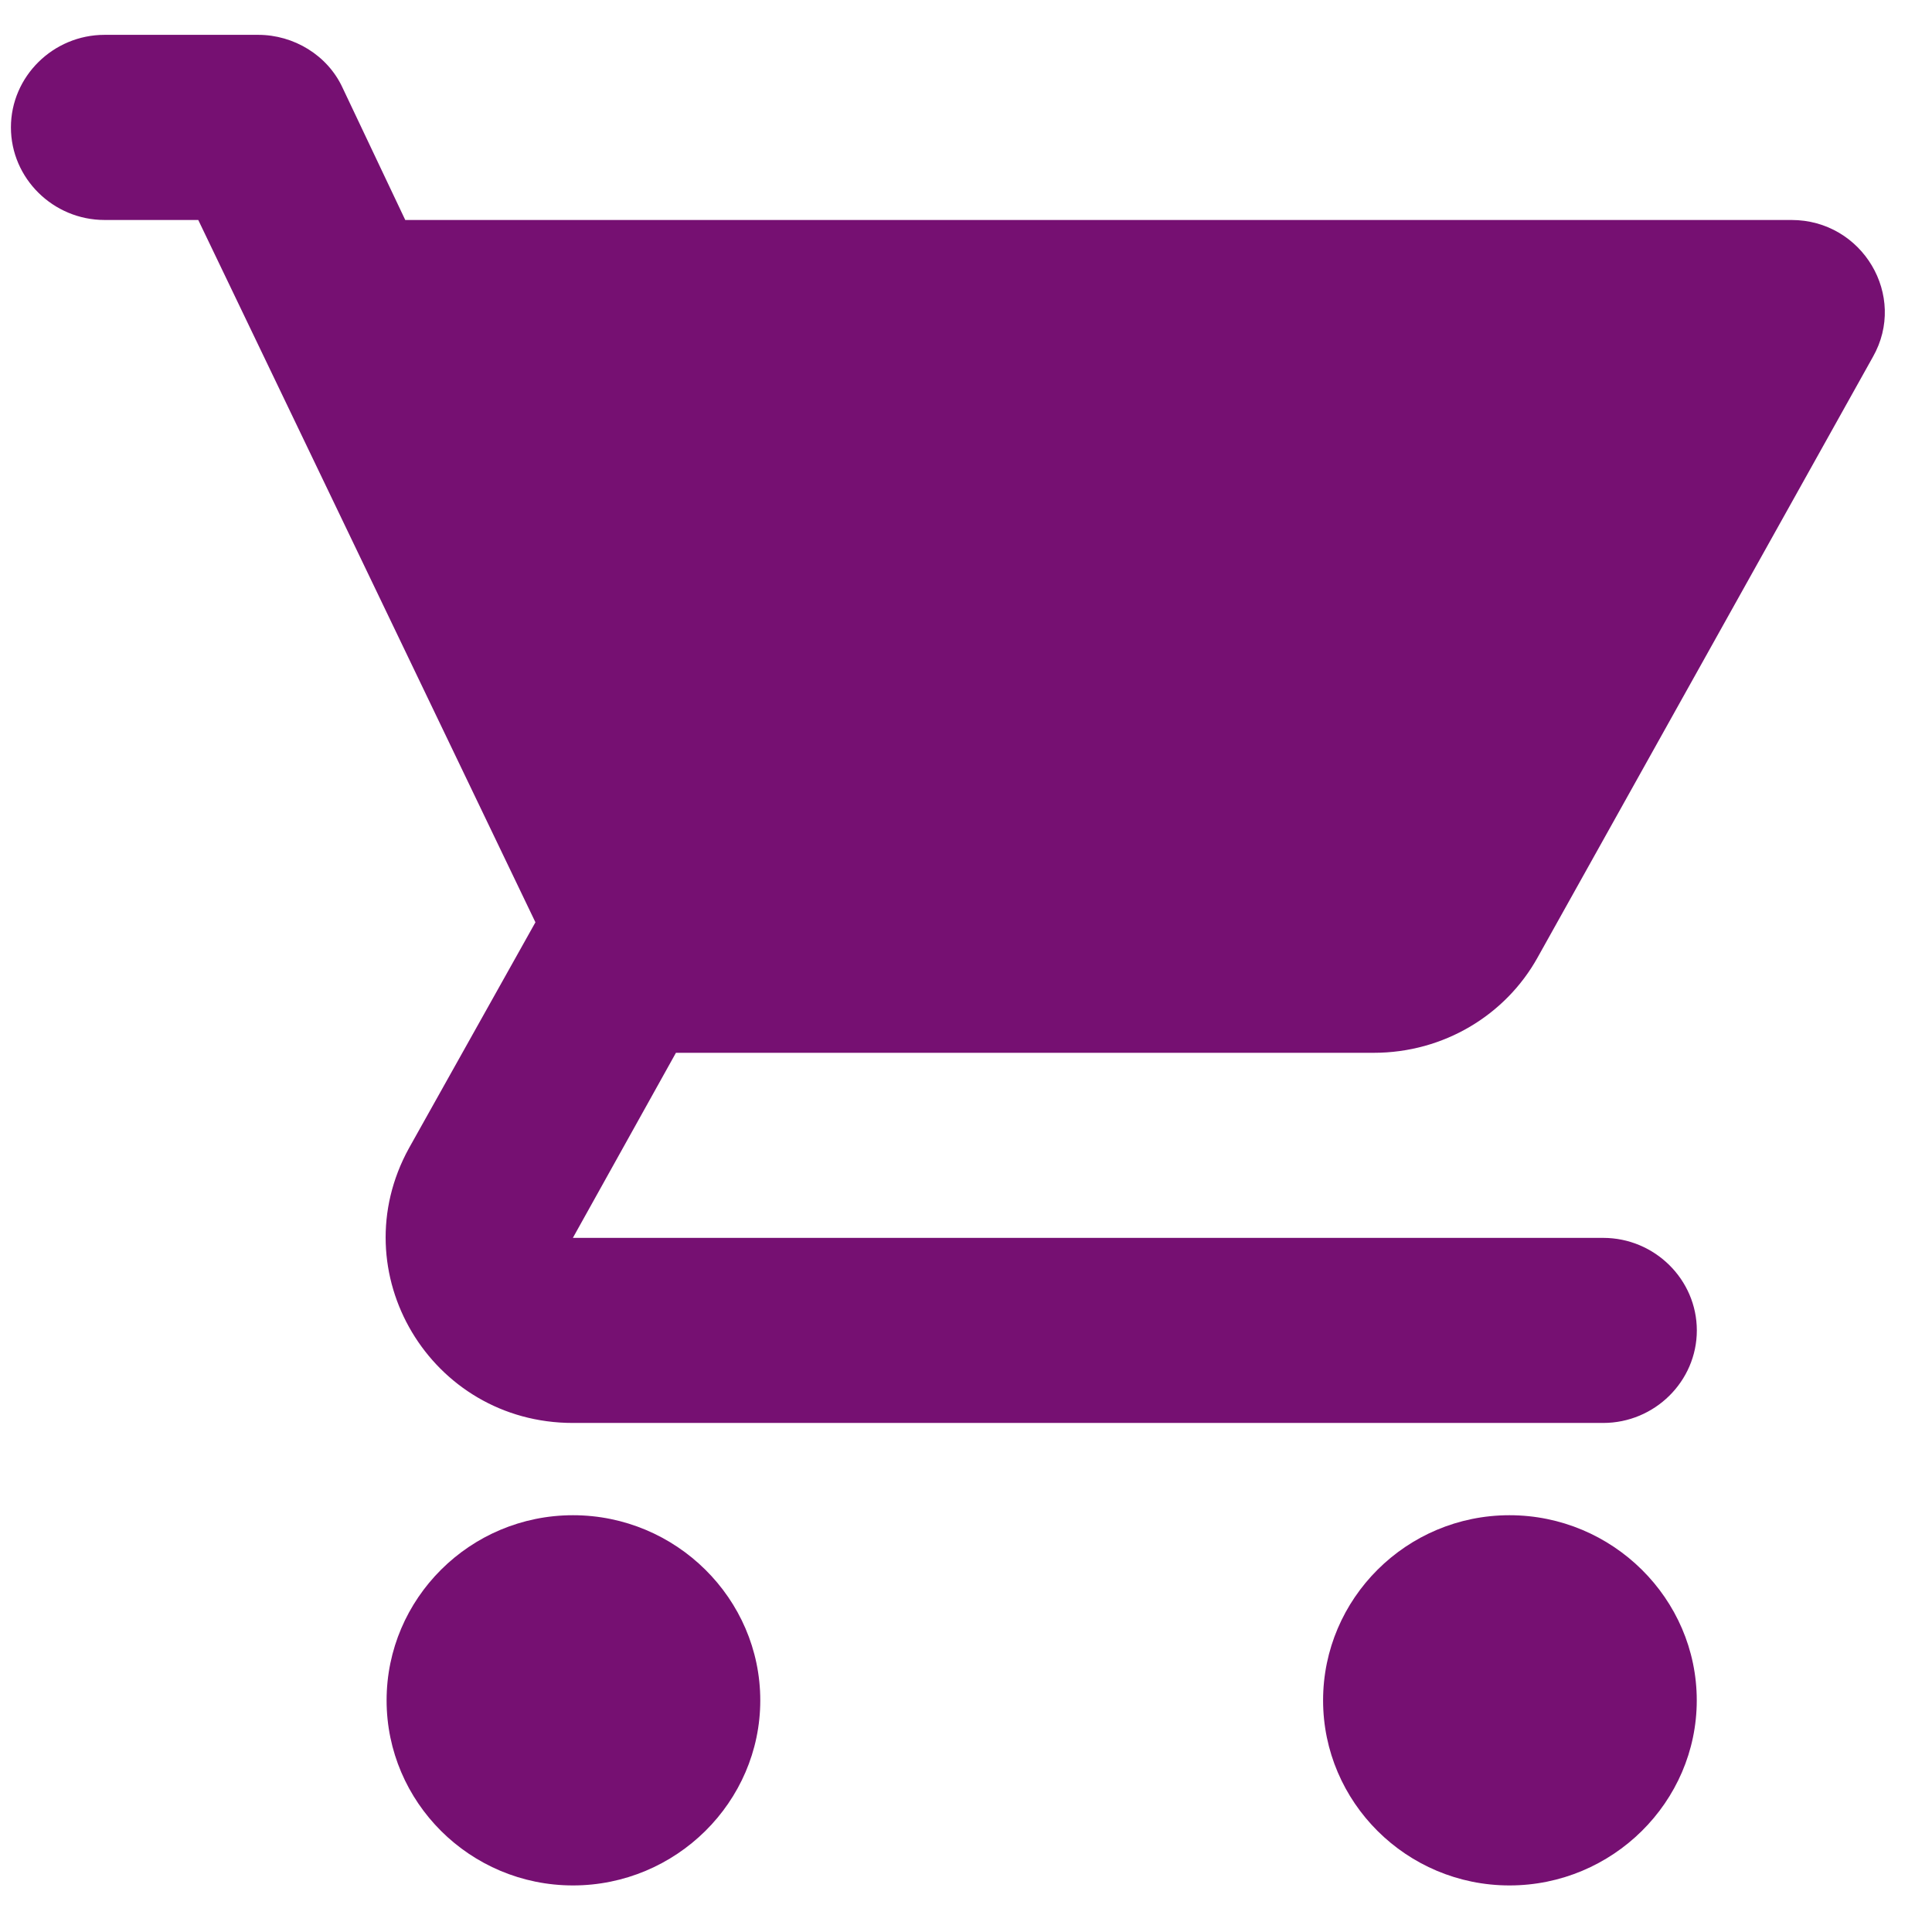 <svg width="29" height="29" viewBox="0 0 29 29" fill="none" xmlns="http://www.w3.org/2000/svg">
<path fill-rule="evenodd" clip-rule="evenodd" d="M8.601 22.744C7.054 22.744 5.803 23.995 5.803 25.523C5.803 27.05 7.054 28.301 8.601 28.301C10.147 28.301 11.412 27.05 11.412 25.523C11.412 23.995 10.147 22.744 8.601 22.744ZM0.164 1.912C0.164 2.676 0.797 3.302 1.57 3.302H2.976L8.037 13.844L6.139 17.234C5.113 19.095 6.462 21.359 8.599 21.359H24.064C24.837 21.359 25.47 20.734 25.47 19.97C25.47 19.206 24.837 18.581 24.064 18.581H8.599L10.146 15.803H20.62C21.674 15.803 22.602 15.233 23.08 14.372L28.113 5.357C28.633 4.441 27.958 3.302 26.89 3.302H6.083L5.141 1.315C4.916 0.829 4.41 0.523 3.876 0.523H1.57C0.797 0.523 0.164 1.149 0.164 1.912ZM22.658 22.744C21.111 22.744 19.86 23.995 19.86 25.523C19.86 27.05 21.111 28.301 22.658 28.301C24.204 28.301 25.469 27.05 25.469 25.523C25.469 23.995 24.204 22.744 22.658 22.744Z" fill="#761072"/>
</svg>
